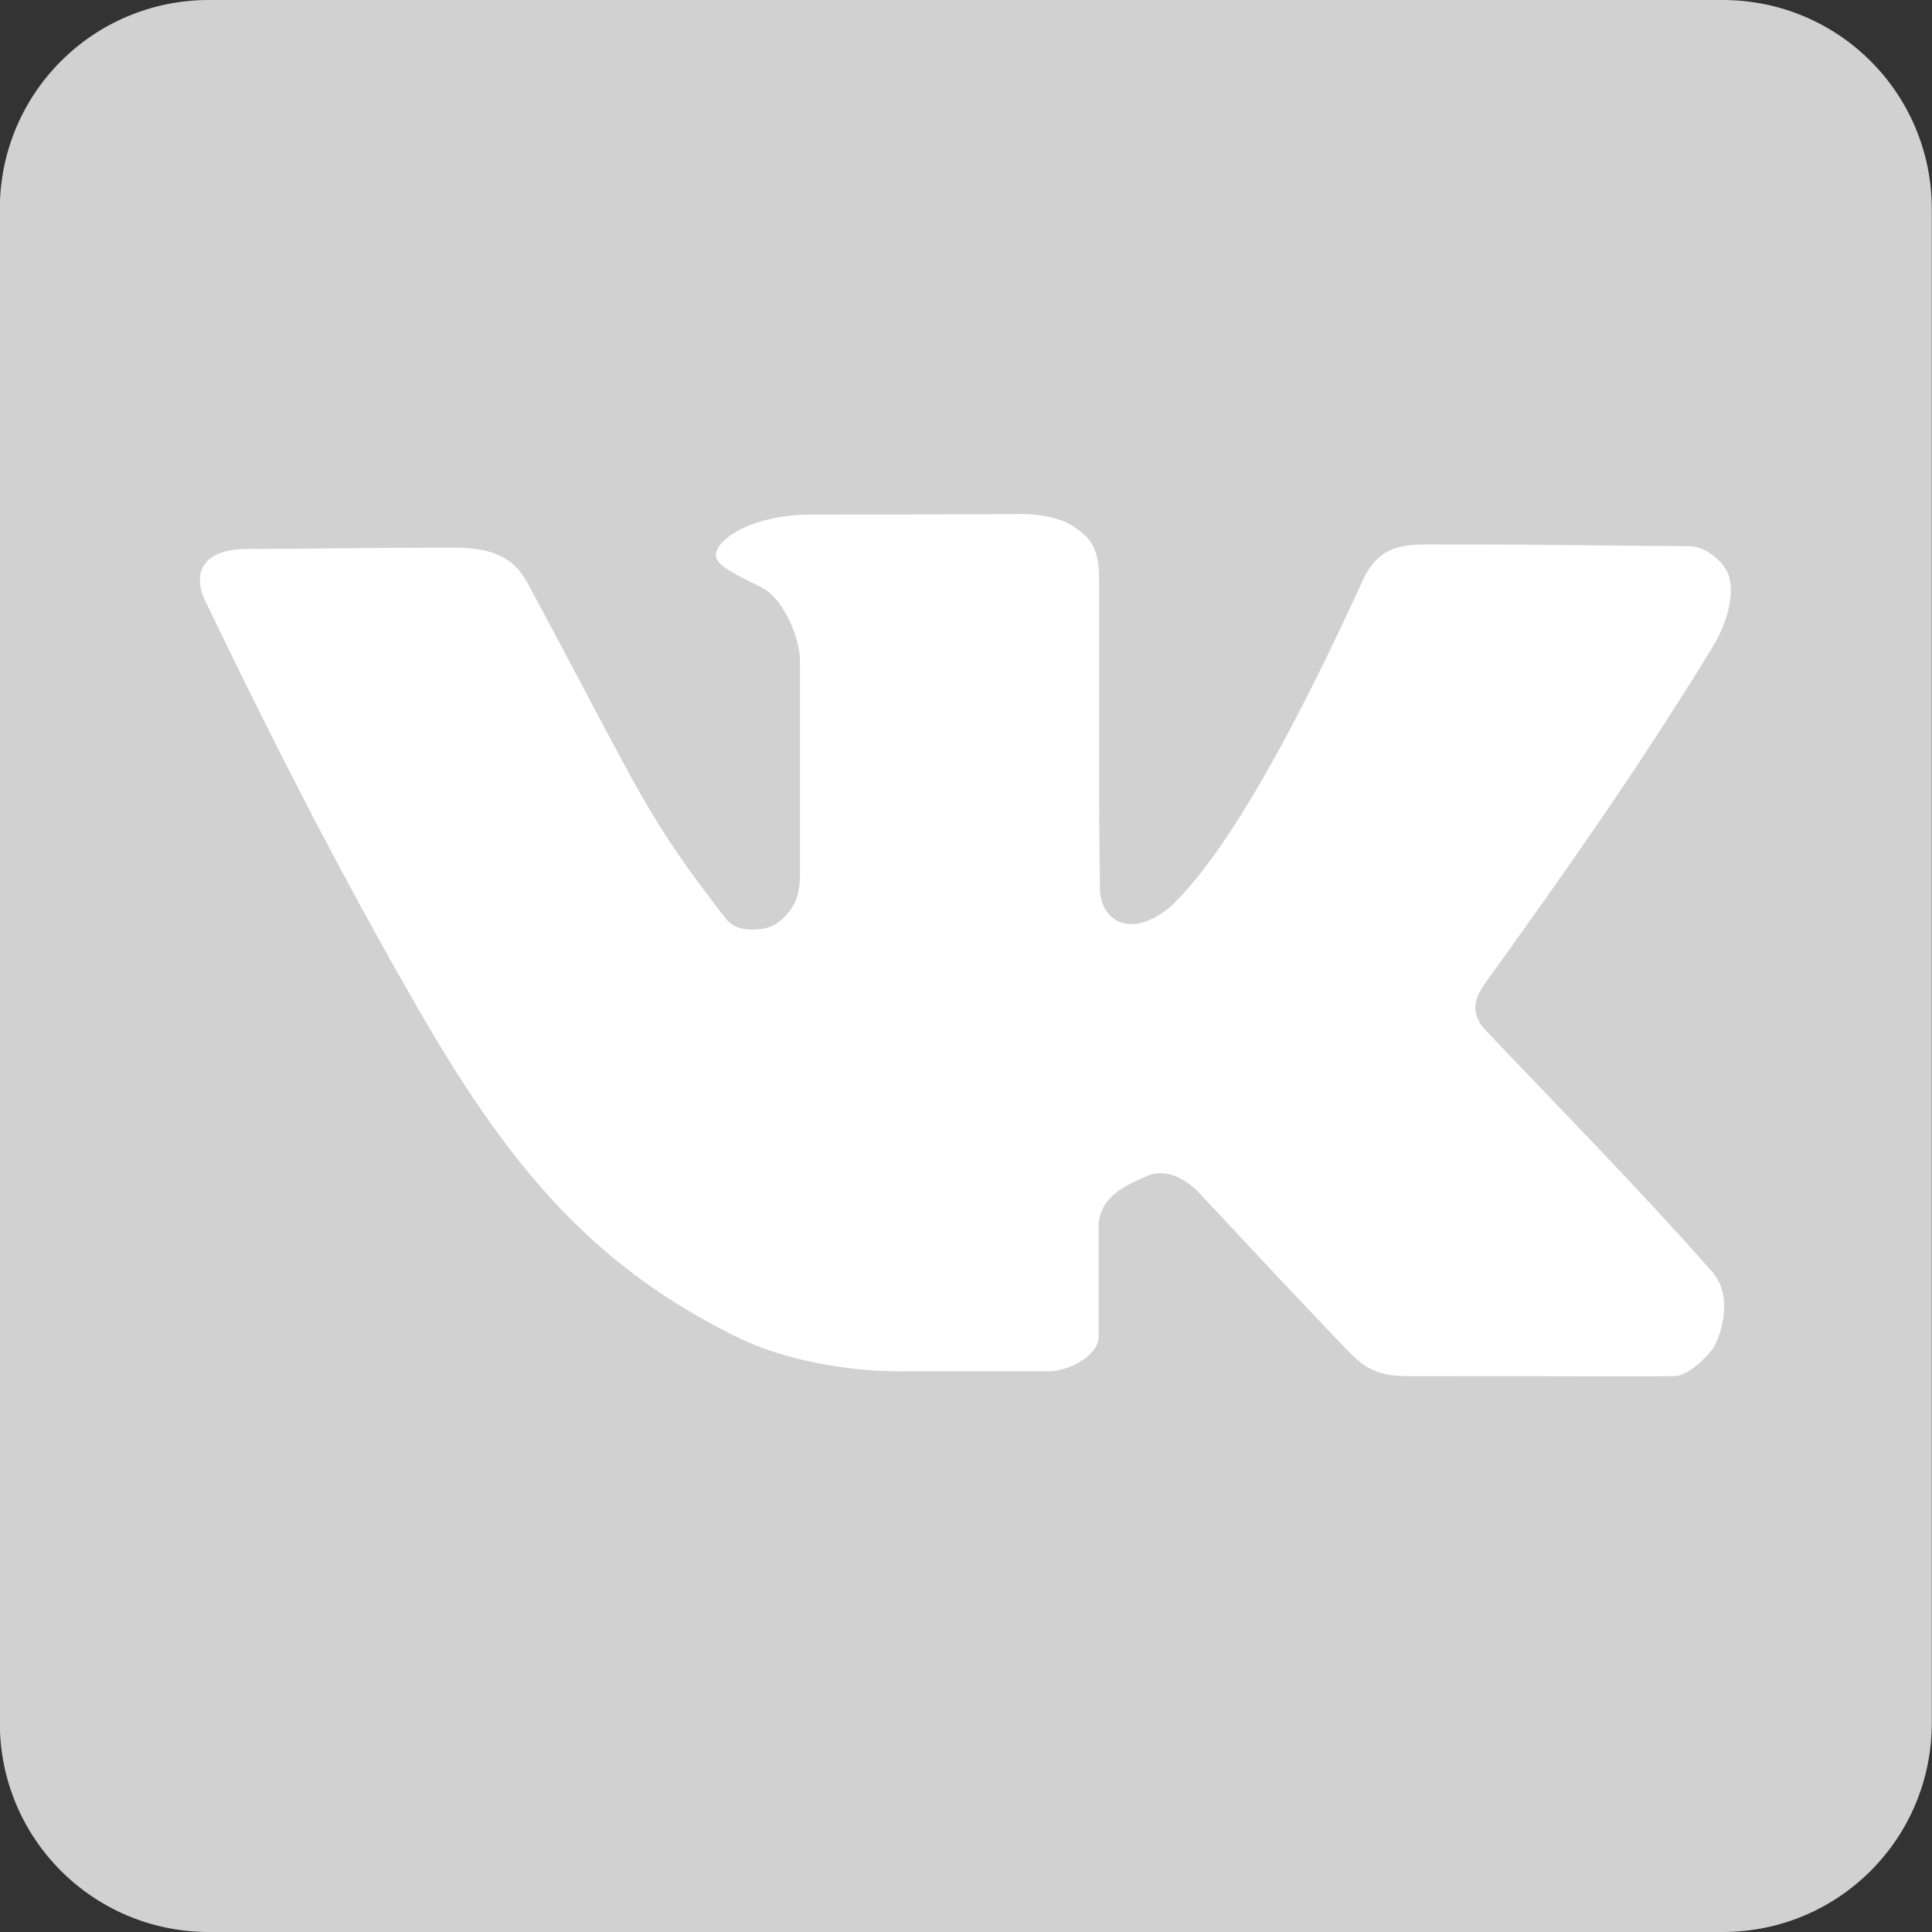 <svg width="500" height="500" version="1.1" xmlns="http://www.w3.org/2000/svg">
 <rect width="100%" height="100%" fill="#333333" stroke="none"/>
 <path d="m54.1 0c-30 0-54.15 24.15-54.15 54.15v391.7c0 30 24.15 54.15 54.15 54.15h391.7c30 0 54.15-24.15 54.15-54.15v-391.7c0-30-24.15-54.15-54.15-54.15z" fill="#d1d1d1"/>
 <path d="m263.8 133c4.553-0.022 10.47 0.79 14.21 3.384 2.758 1.913 6.386 4.127 6.43 12.75 0.146 28.21-0.195 52.77 0.226 81.57 0.55 5.993 4.444 8.479 8.123 8.461 3.679-0.018 7.9-2.318 11.06-5.415 17.09-16.78 36.78-57.14 48.85-83.6 4.503-9.872 11.77-9.239 19.97-9.251 27.45-0.04 38.57 0.307 64.31 0.451 4.713 0.025 8.82 4.006 10.15 6.882 1.152 2.483 1.977 9.676-4.287 19.86-19.27 31.32-36.99 56.53-58.44 86.3-1.353 1.878-2.638 4.116-2.595 6.43 0.04 2.116 1.137 4.22 2.595 5.754 19.12 20.12 39.09 40.36 58.66 62.5 5.768 6.522 2.146 16.58 0.564 19.4-1.199 2.136-6.613 7.642-10.27 7.671-13.3 0.106-13.34 0-69.04 0-8.25 0-11.54-2.41-15.91-6.995-19.31-20.29-16.93-17.84-38.13-40.5-2.754-2.944-8.212-6.643-13.43-4.287-4.425 2-12.52 4.952-12.52 13.09v28.43c0 5.163-8.102 9.025-12.97 9.025h-37.91c-17.85 0-33.29-4.303-41.85-8.461-36.89-17.91-58.82-42.86-82.81-84.39-20.48-35.46-38.3-70.36-55.84-106.9-1.96-4.087-3.353-13.09 11.28-13.09 15.46 0 29.96-0.338 53.47-0.338 6.903 0 11.2 1.39 14.1 3.497 2.906 2.107 4.335 4.917 5.754 7.559 29.25 54.47 29.32 57.81 50.2 84.84 1.961 2.538 4.788 2.922 6.882 2.933 2.588 0.014 4.981-0.406 6.995-2.031 4.228-3.411 5.415-7.064 5.415-12.3v-55.05c0-6.313-4.276-15.67-9.025-18.61-4.92-2.832-13.01-5.638-12.75-9.138 0.283-3.828 9.191-10.27 25.05-10.27 18.96 0 32.39-0.014 53.47-0.113z" fill="#fff"/>
</svg>
